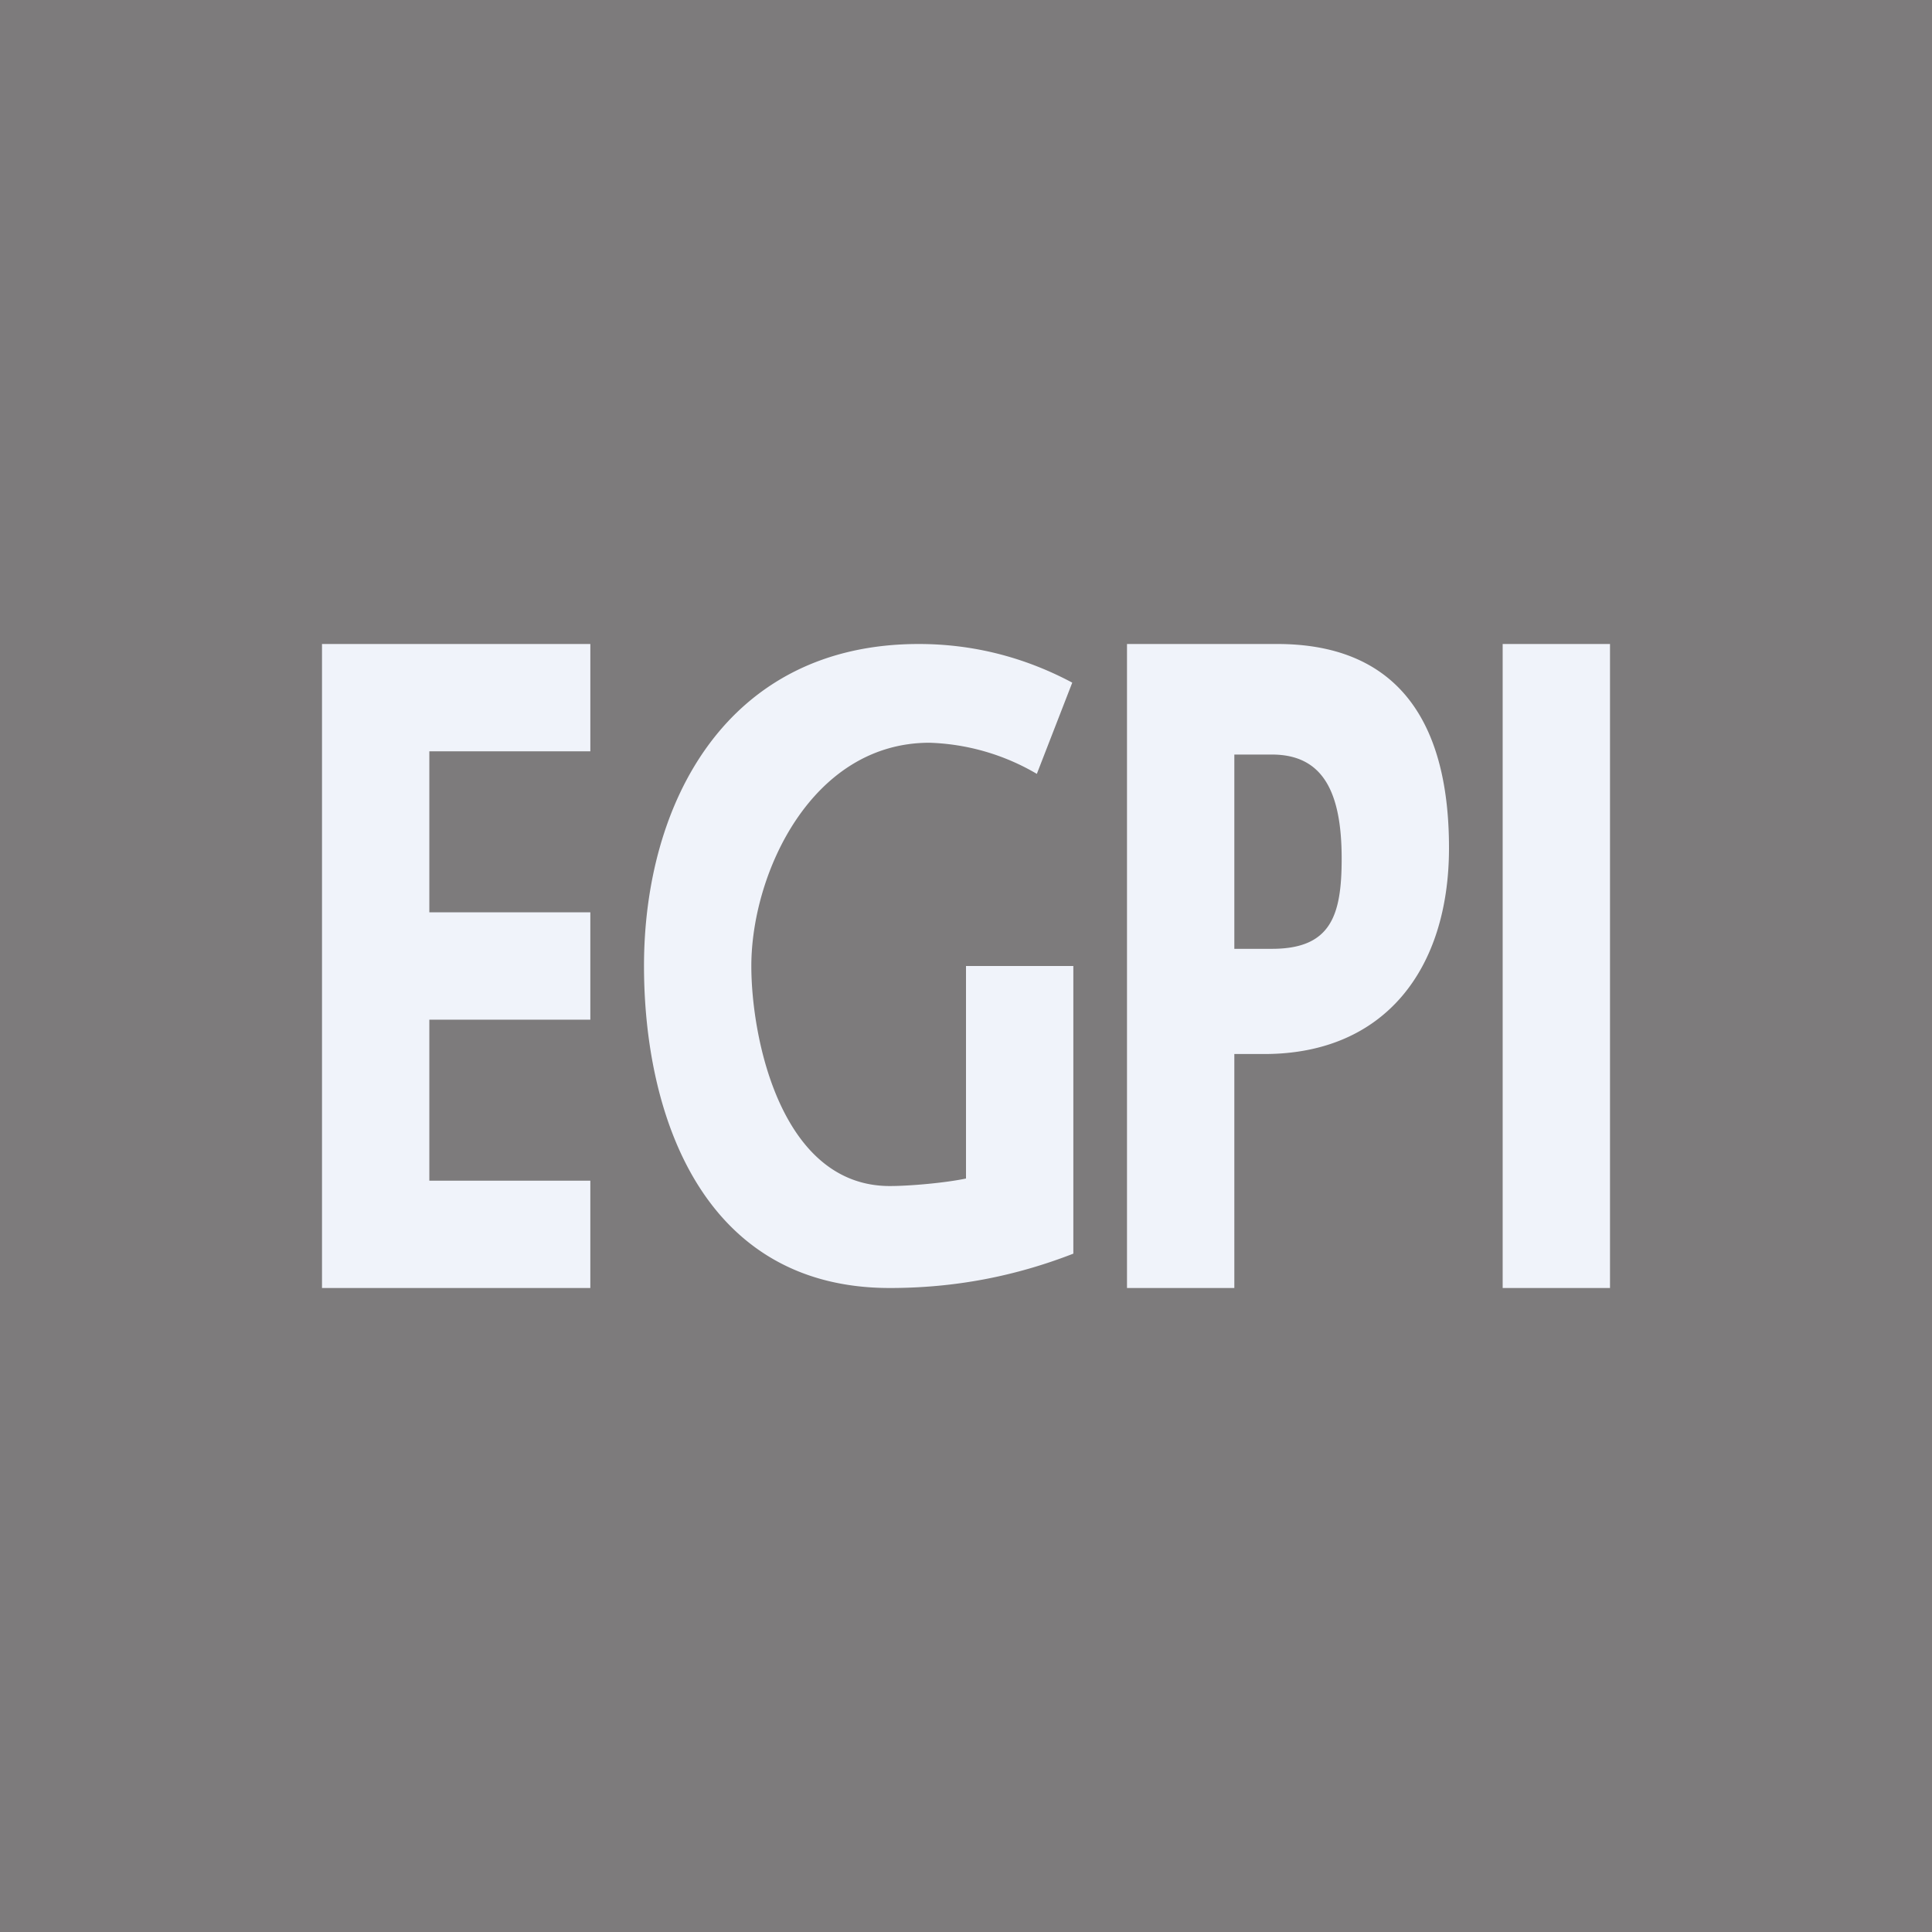 <!-- by TradingView --><svg width="18" height="18" viewBox="0 0 18 18" xmlns="http://www.w3.org/2000/svg"><path fill="#7D7B7C" d="M0 0h18v18H0z"/><path d="M14 12V6h1v6h-1ZM13.5 7.9c0 1.13-.6 1.92-1.72 1.92h-.28V12h-1V6h1.4c1.07 0 1.6.66 1.6 1.9Zm-2 .94h.35c.55 0 .65-.31.65-.84 0-.63-.18-.97-.65-.97h-.35v1.81ZM9 9h1v2.68c-.54.21-1.1.32-1.71.32C6.54 12 6 10.38 6 9c0-1.52.77-3 2.56-3 .5 0 .98.12 1.43.36l-.33.85a2.1 2.1 0 0 0-1-.29C7.56 6.92 7 8.14 7 9c0 .68.28 2.05 1.29 2.05.19 0 .52-.03.71-.07V9ZM5.5 12H3V6h2.5v1H4v1.5h1.5v1H4V11h1.5v1Z" fill="#F0F3FA"/></svg>